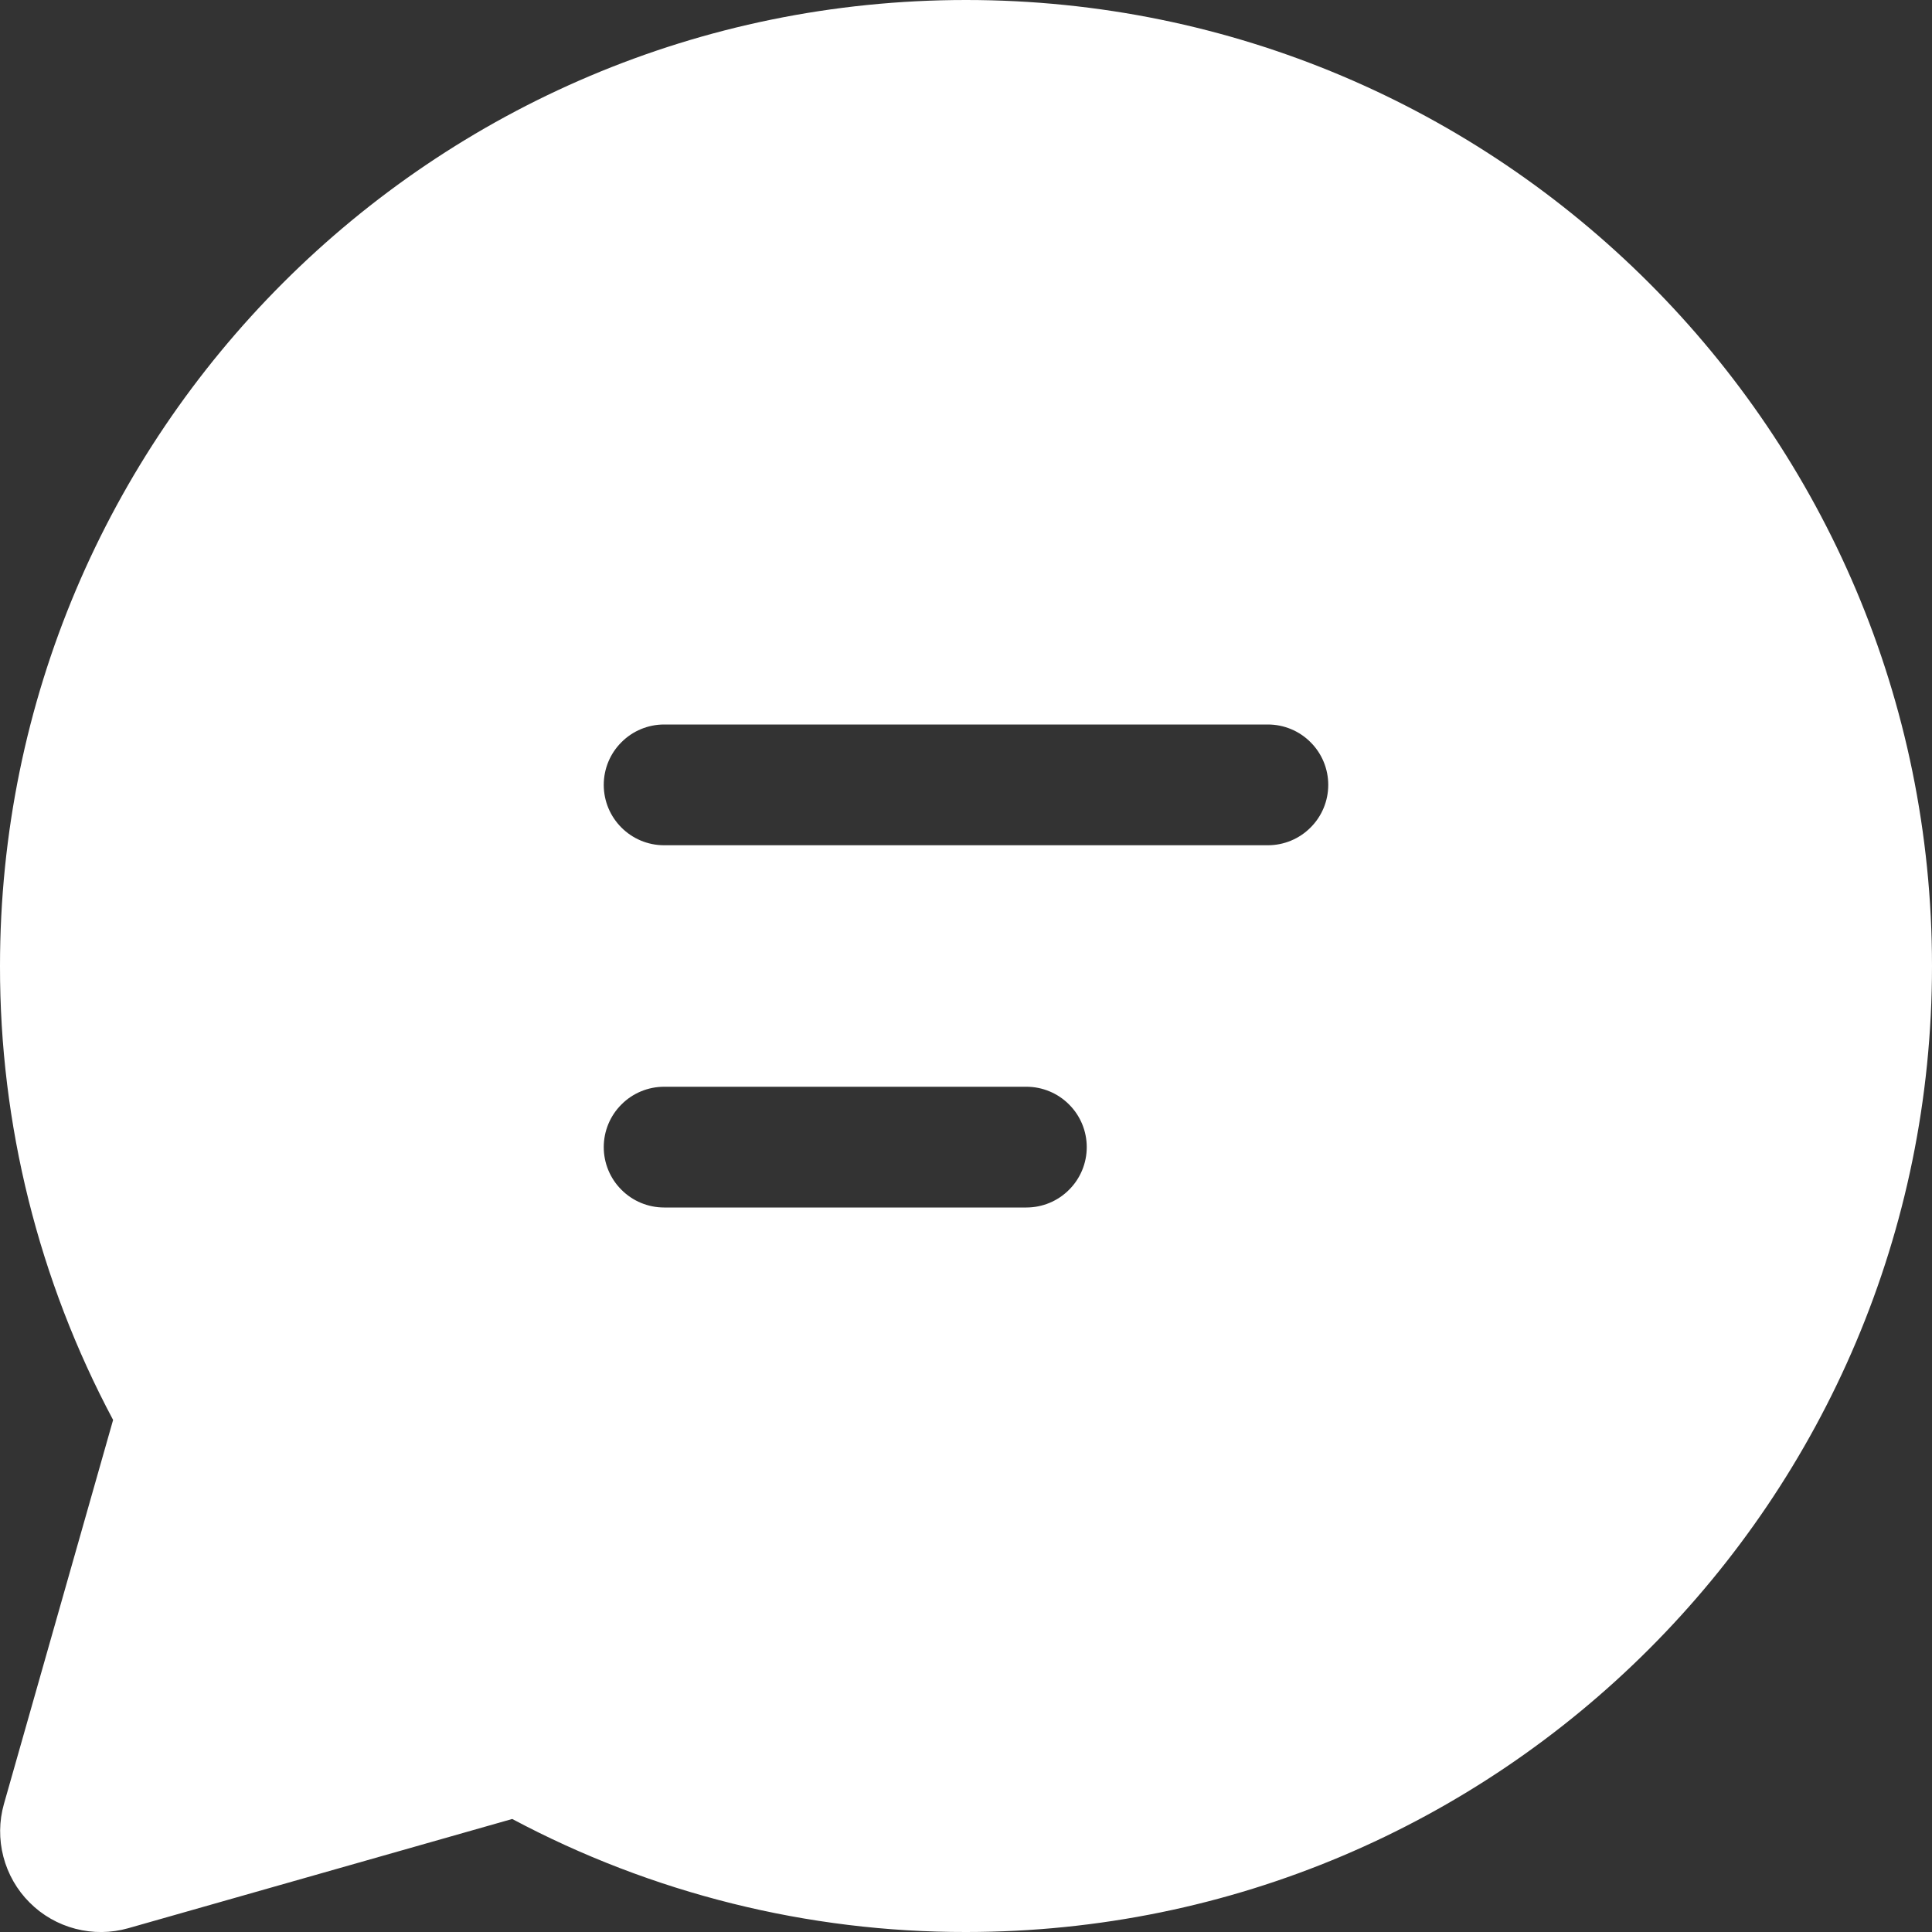 <svg width="24" height="24" viewBox="0 0 24 24" fill="none" xmlns="http://www.w3.org/2000/svg">
<rect x="0" y="0" width="24" height="24" fill="#333333" stroke="none"/>
<path d="M1.22408e-05 12C1.22408e-05 5.373 5.373 0 12 0C18.627 0 24 5.373 24 12C24 18.627 18.627 24 12 24C10.034 24.003 8.098 23.52 6.363 22.596L1.593 23.953C1.379 24.014 1.152 24.016 0.937 23.96C0.722 23.904 0.525 23.792 0.368 23.634C0.21 23.477 0.098 23.28 0.042 23.065C-0.014 22.85 -0.012 22.623 0.049 22.409L1.405 17.639C0.48 15.904 -0.003 13.967 1.22408e-05 12ZM7.5 9.75C7.5 10.164 7.836 10.5 8.25 10.5H15.75C15.949 10.5 16.14 10.421 16.28 10.28C16.421 10.14 16.5 9.949 16.5 9.75C16.5 9.551 16.421 9.36 16.28 9.22C16.14 9.079 15.949 9 15.75 9H8.25C8.051 9 7.86 9.079 7.72 9.22C7.579 9.36 7.5 9.551 7.5 9.75ZM8.25 13.5C8.051 13.5 7.86 13.579 7.72 13.72C7.579 13.86 7.5 14.051 7.5 14.25C7.5 14.449 7.579 14.64 7.72 14.78C7.86 14.921 8.051 15 8.25 15H12.75C12.949 15 13.14 14.921 13.28 14.78C13.421 14.64 13.5 14.449 13.5 14.25C13.5 14.051 13.421 13.86 13.28 13.72C13.14 13.579 12.949 13.5 12.75 13.5H8.25Z" fill="white"/>
</svg>
